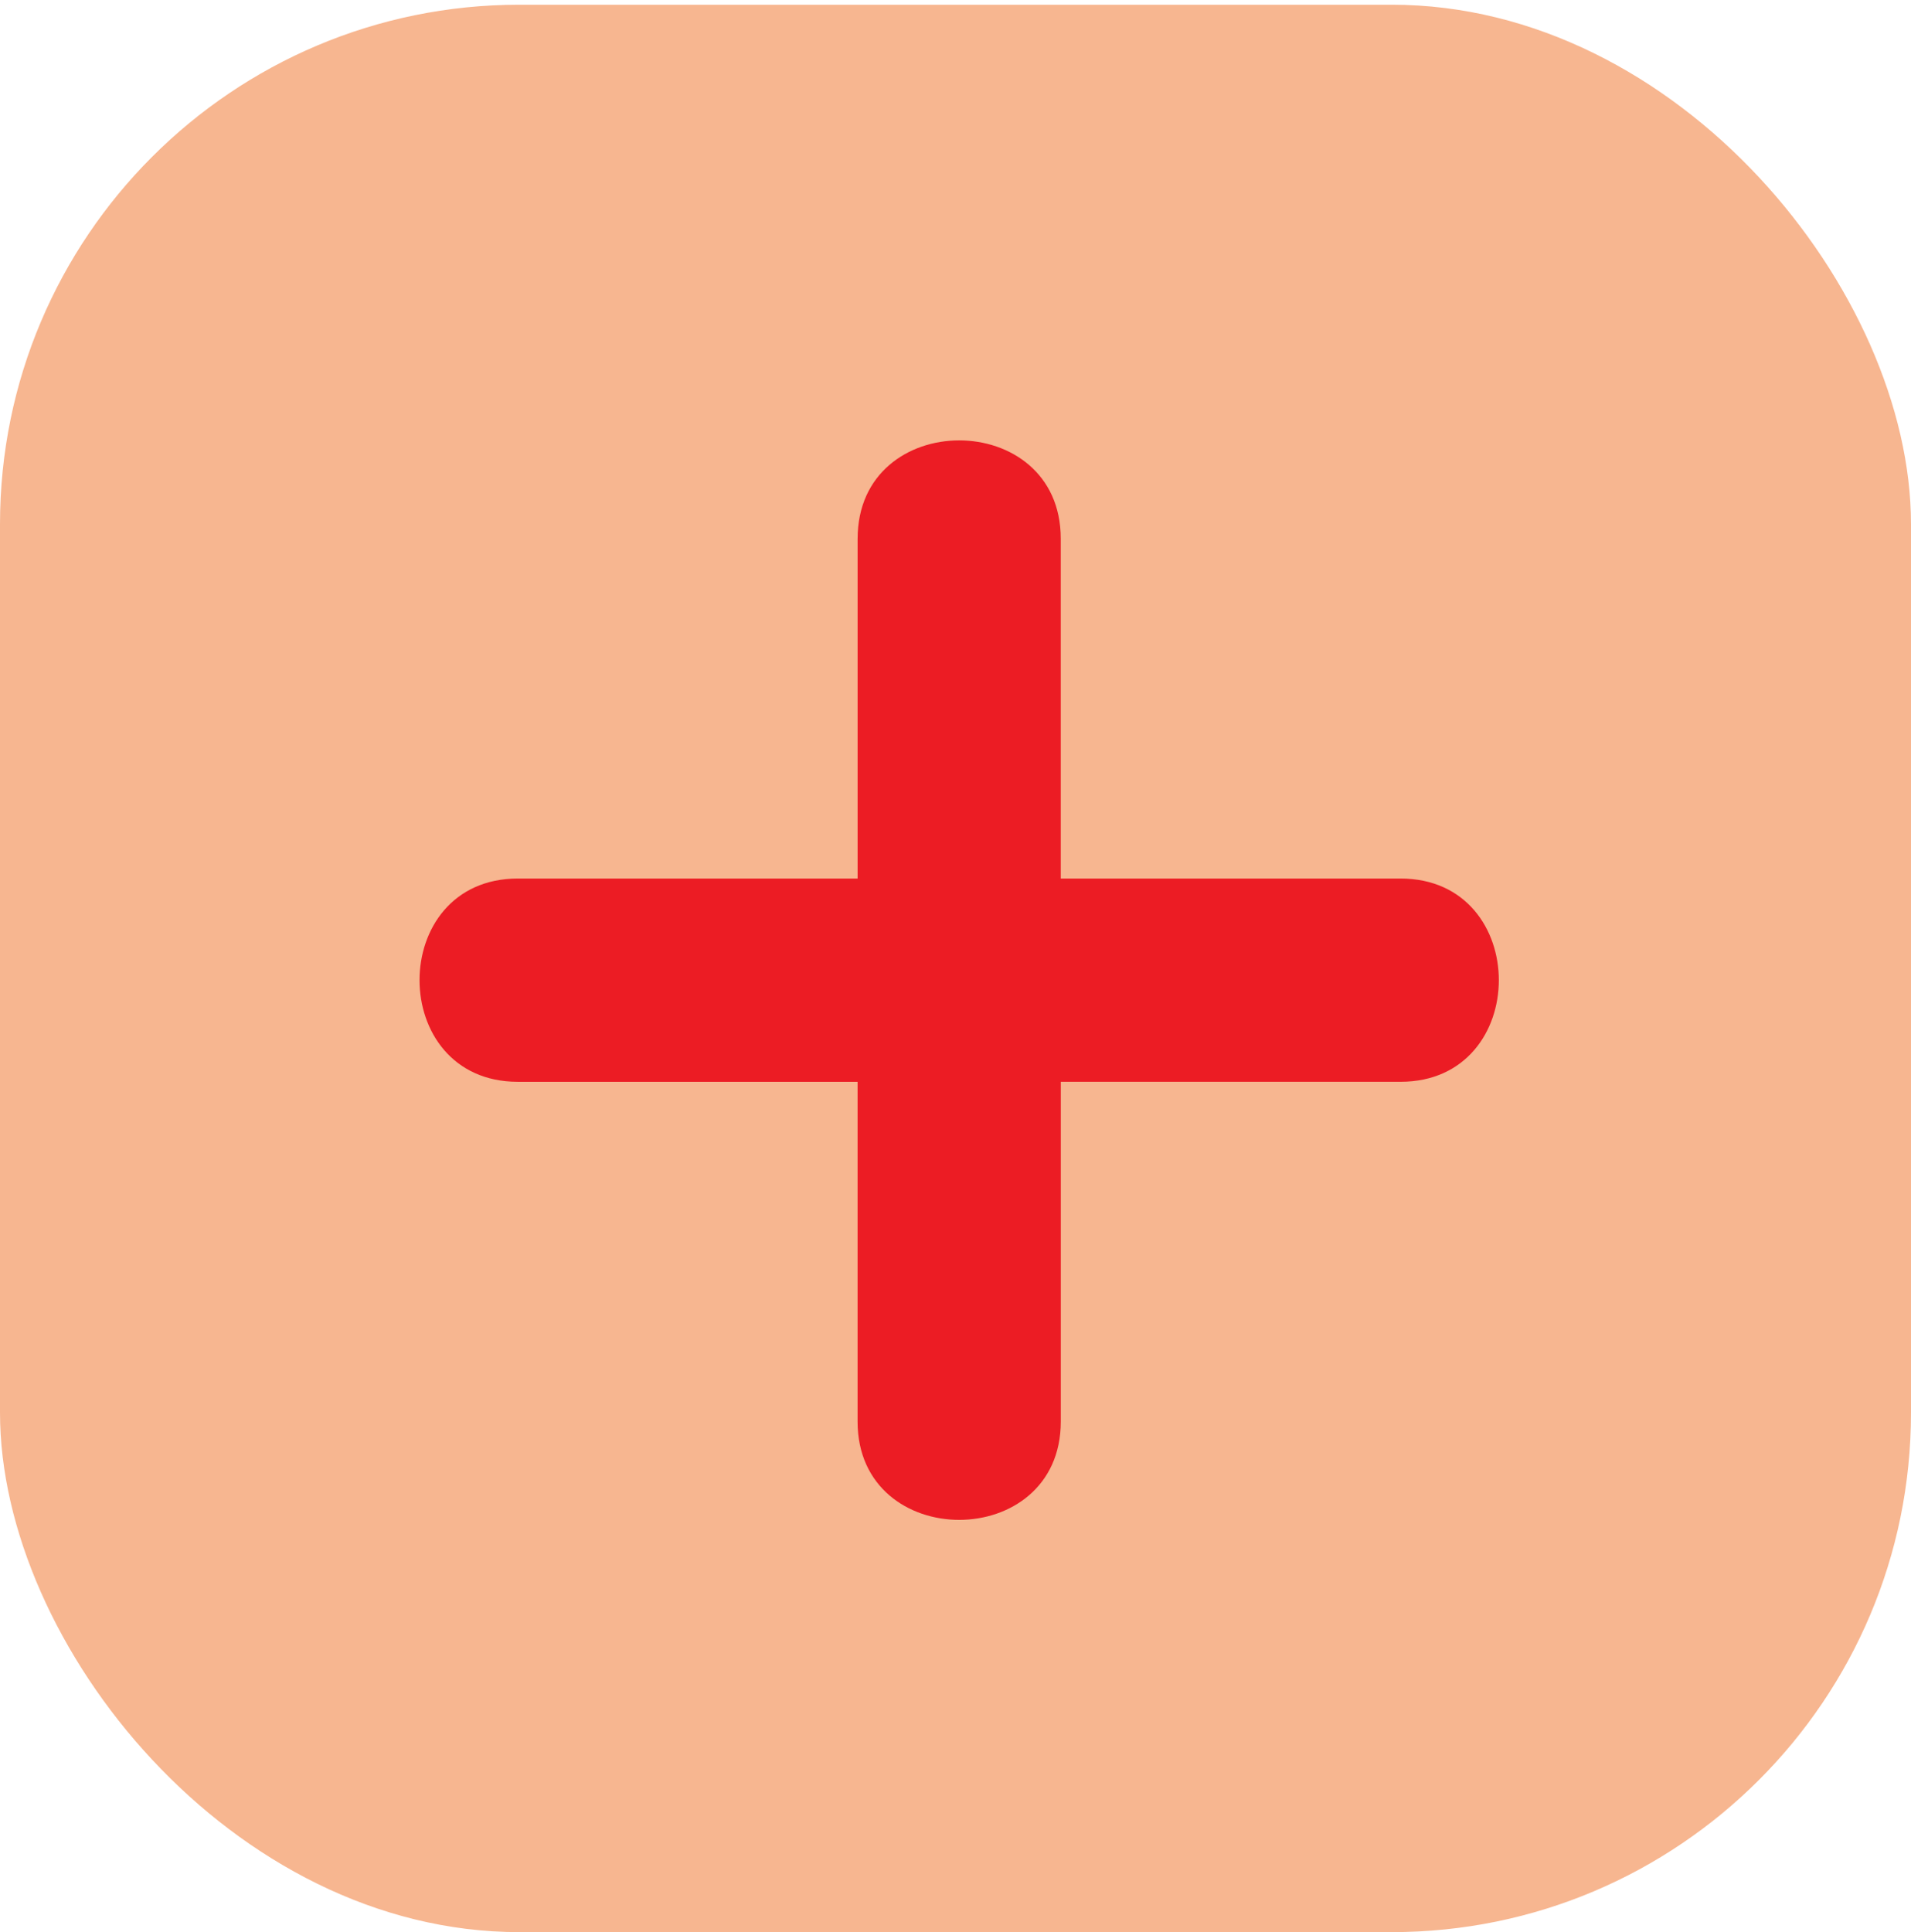 <svg width="92" height="93" viewBox="0 0 92 93" fill="none" xmlns="http://www.w3.org/2000/svg">
<rect y="0.227" width="92" height="92.773" rx="25" fill="#F7B690"/>
<path d="M41.287 25.929L41.287 42.287C35.836 42.288 30.381 42.287 24.928 42.287C18.62 42.287 18.622 52.067 24.928 52.071C30.38 52.068 35.836 52.069 41.286 52.071C41.288 57.523 41.288 62.976 41.286 68.428C41.288 74.733 51.067 74.733 51.069 68.428C51.069 62.975 51.068 57.521 51.069 52.069L67.427 52.07C73.735 52.069 73.734 42.288 67.427 42.287C61.974 42.287 56.521 42.287 51.067 42.288C51.067 36.834 51.066 31.38 51.067 25.926C51.068 19.621 41.287 19.62 41.288 25.931" fill="#EC1C24"/>
</svg>
